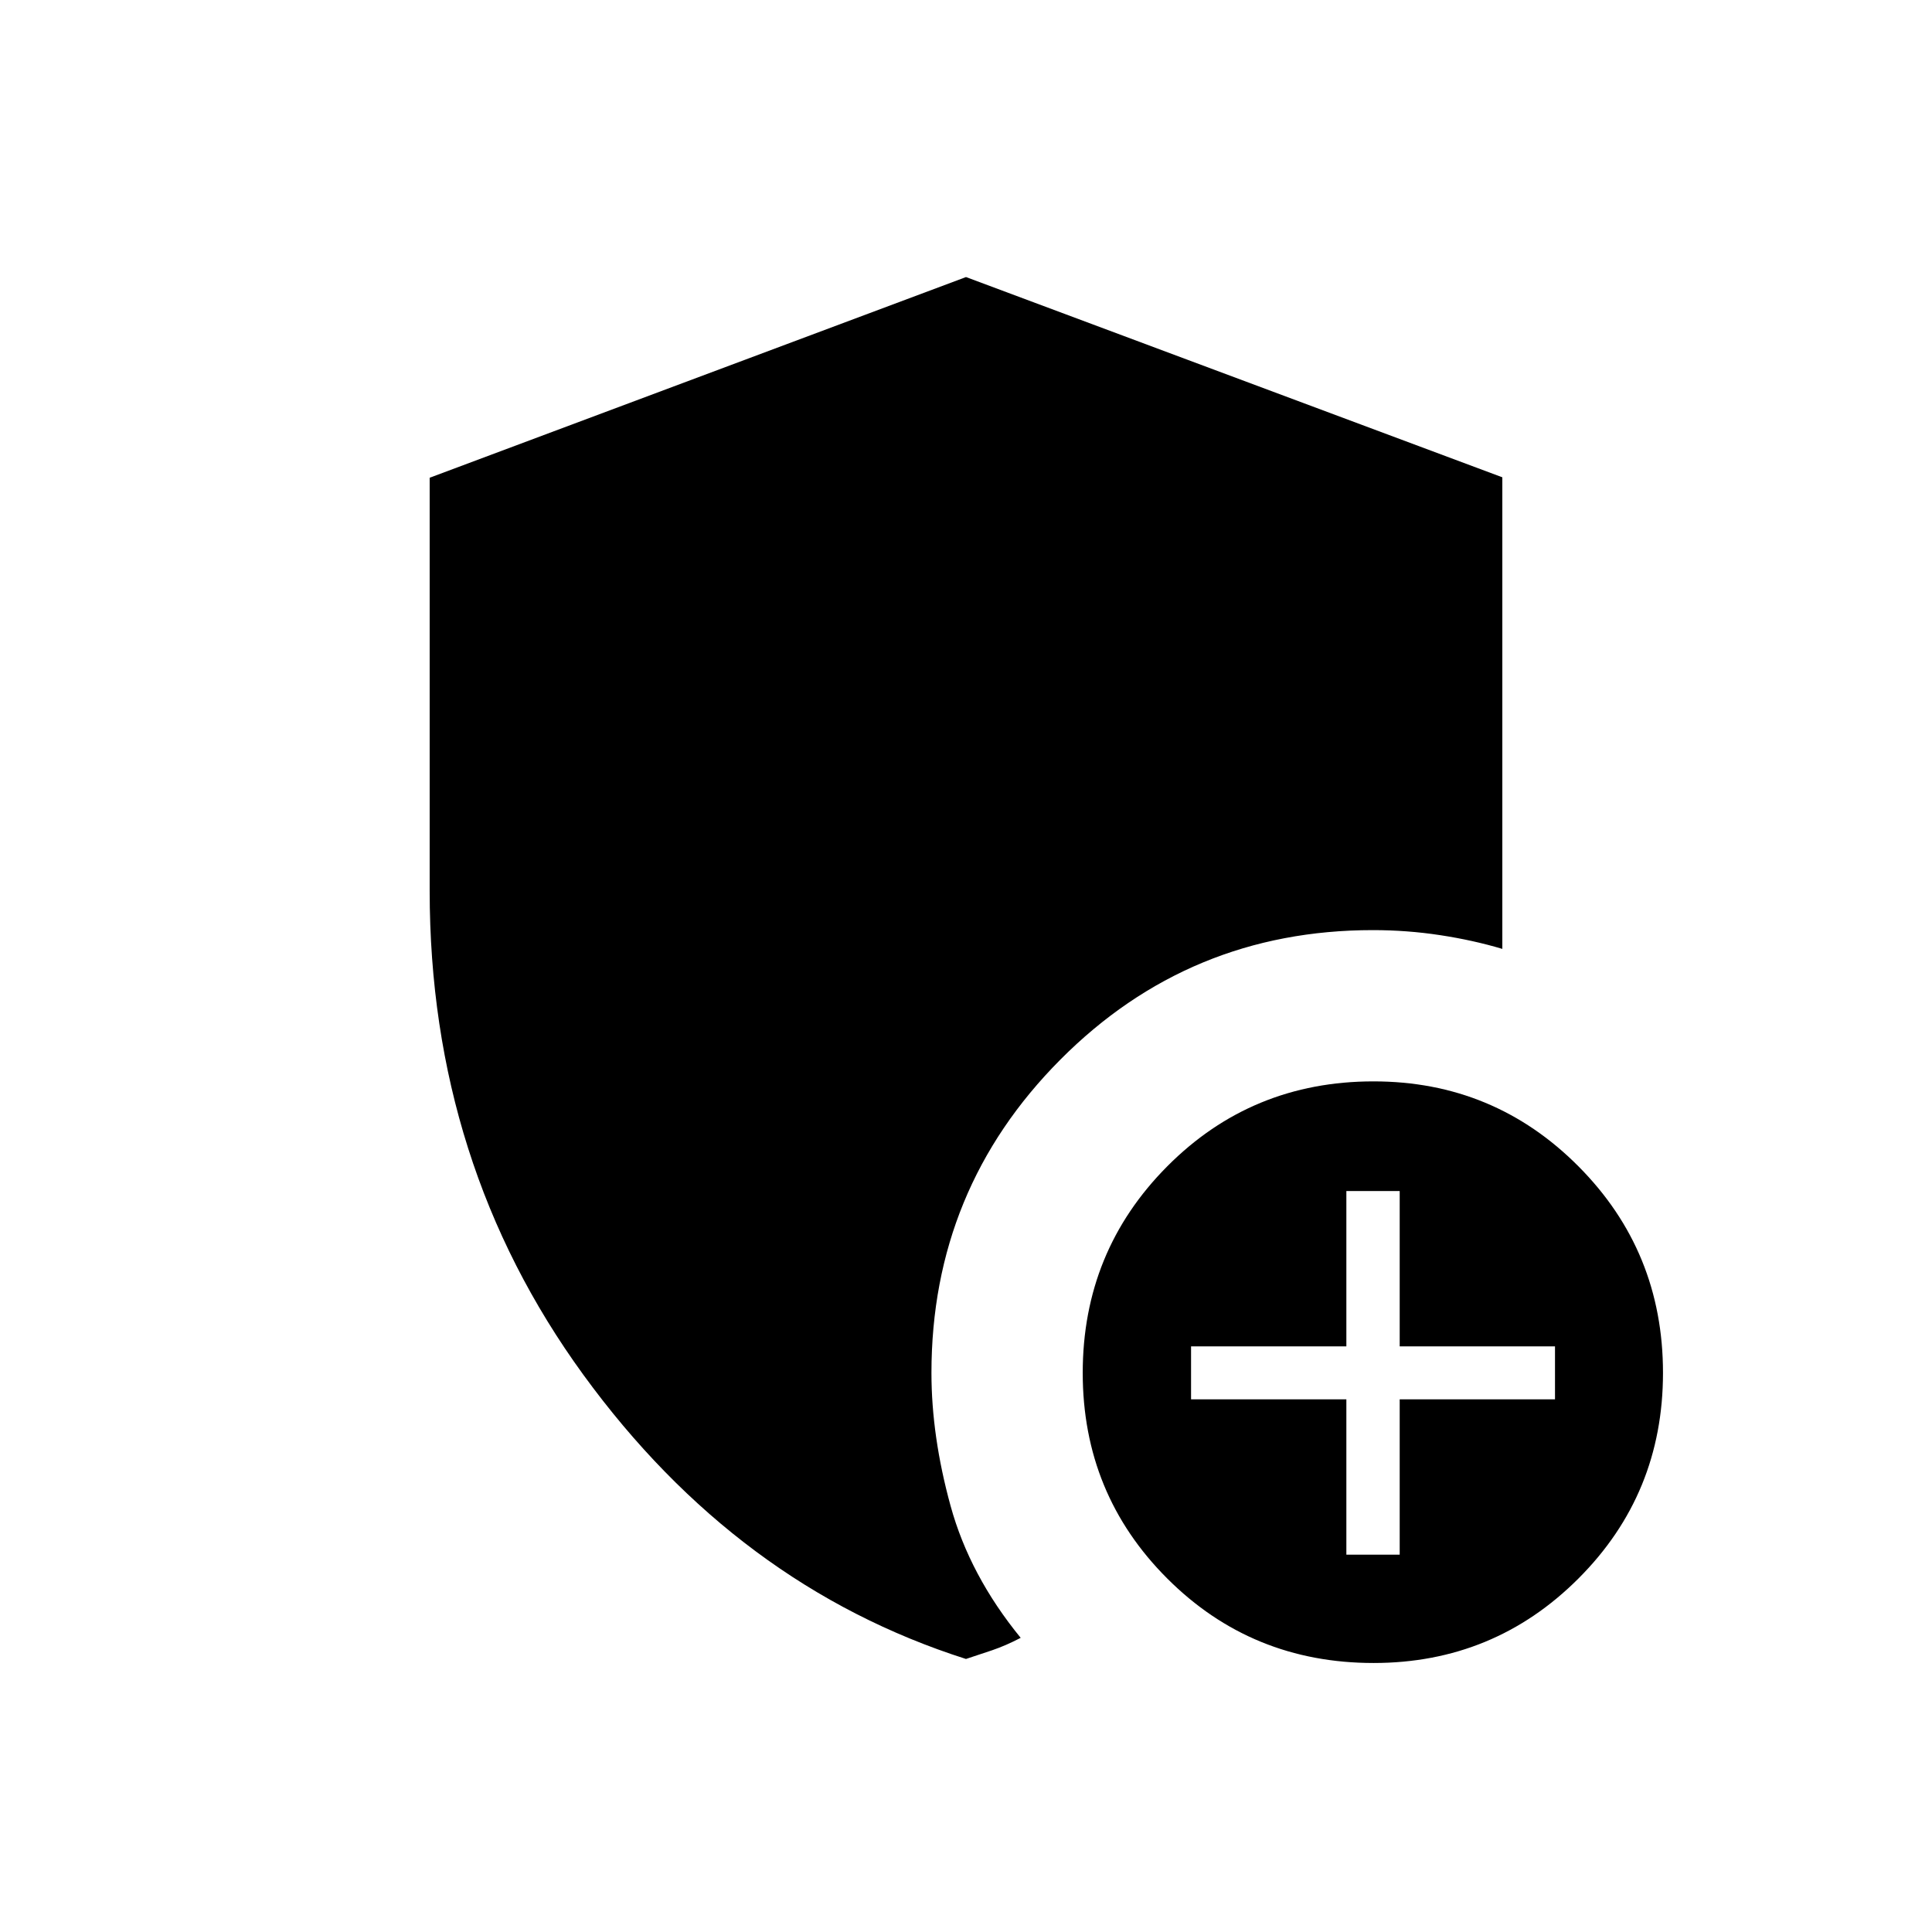 <svg xmlns="http://www.w3.org/2000/svg" height="40" viewBox="0 -960 960 960" width="40"><path d="M682.5-133.67q-60.53 0-102.51-41.99Q538-217.64 538-277.82q0-60.39 41.98-102.62 41.97-42.23 102.5-42.23 59.85 0 101.85 42.22 42 42.21 42 102.61 0 60.17-41.99 102.17-41.98 42-101.84 42Zm-202.51-2q-113.71-36.23-190.1-141.18Q213.5-381.81 213.5-517.4v-205.21L480-822.33l266.5 99.5v234.33q-14.5-4.33-30.92-6.83-16.41-2.5-33.41-2.5-91.26 0-155.3 64.37t-64.04 155.63q0 31.5 9.5 66.08t34.84 65.58q-7.34 3.84-14.17 6.17t-13.01 4.33ZM669-187.5h26.5v-77.17h77.17V-291H695.5v-77.17H669V-291h-77.17v26.33H669v77.17Z"/></svg>